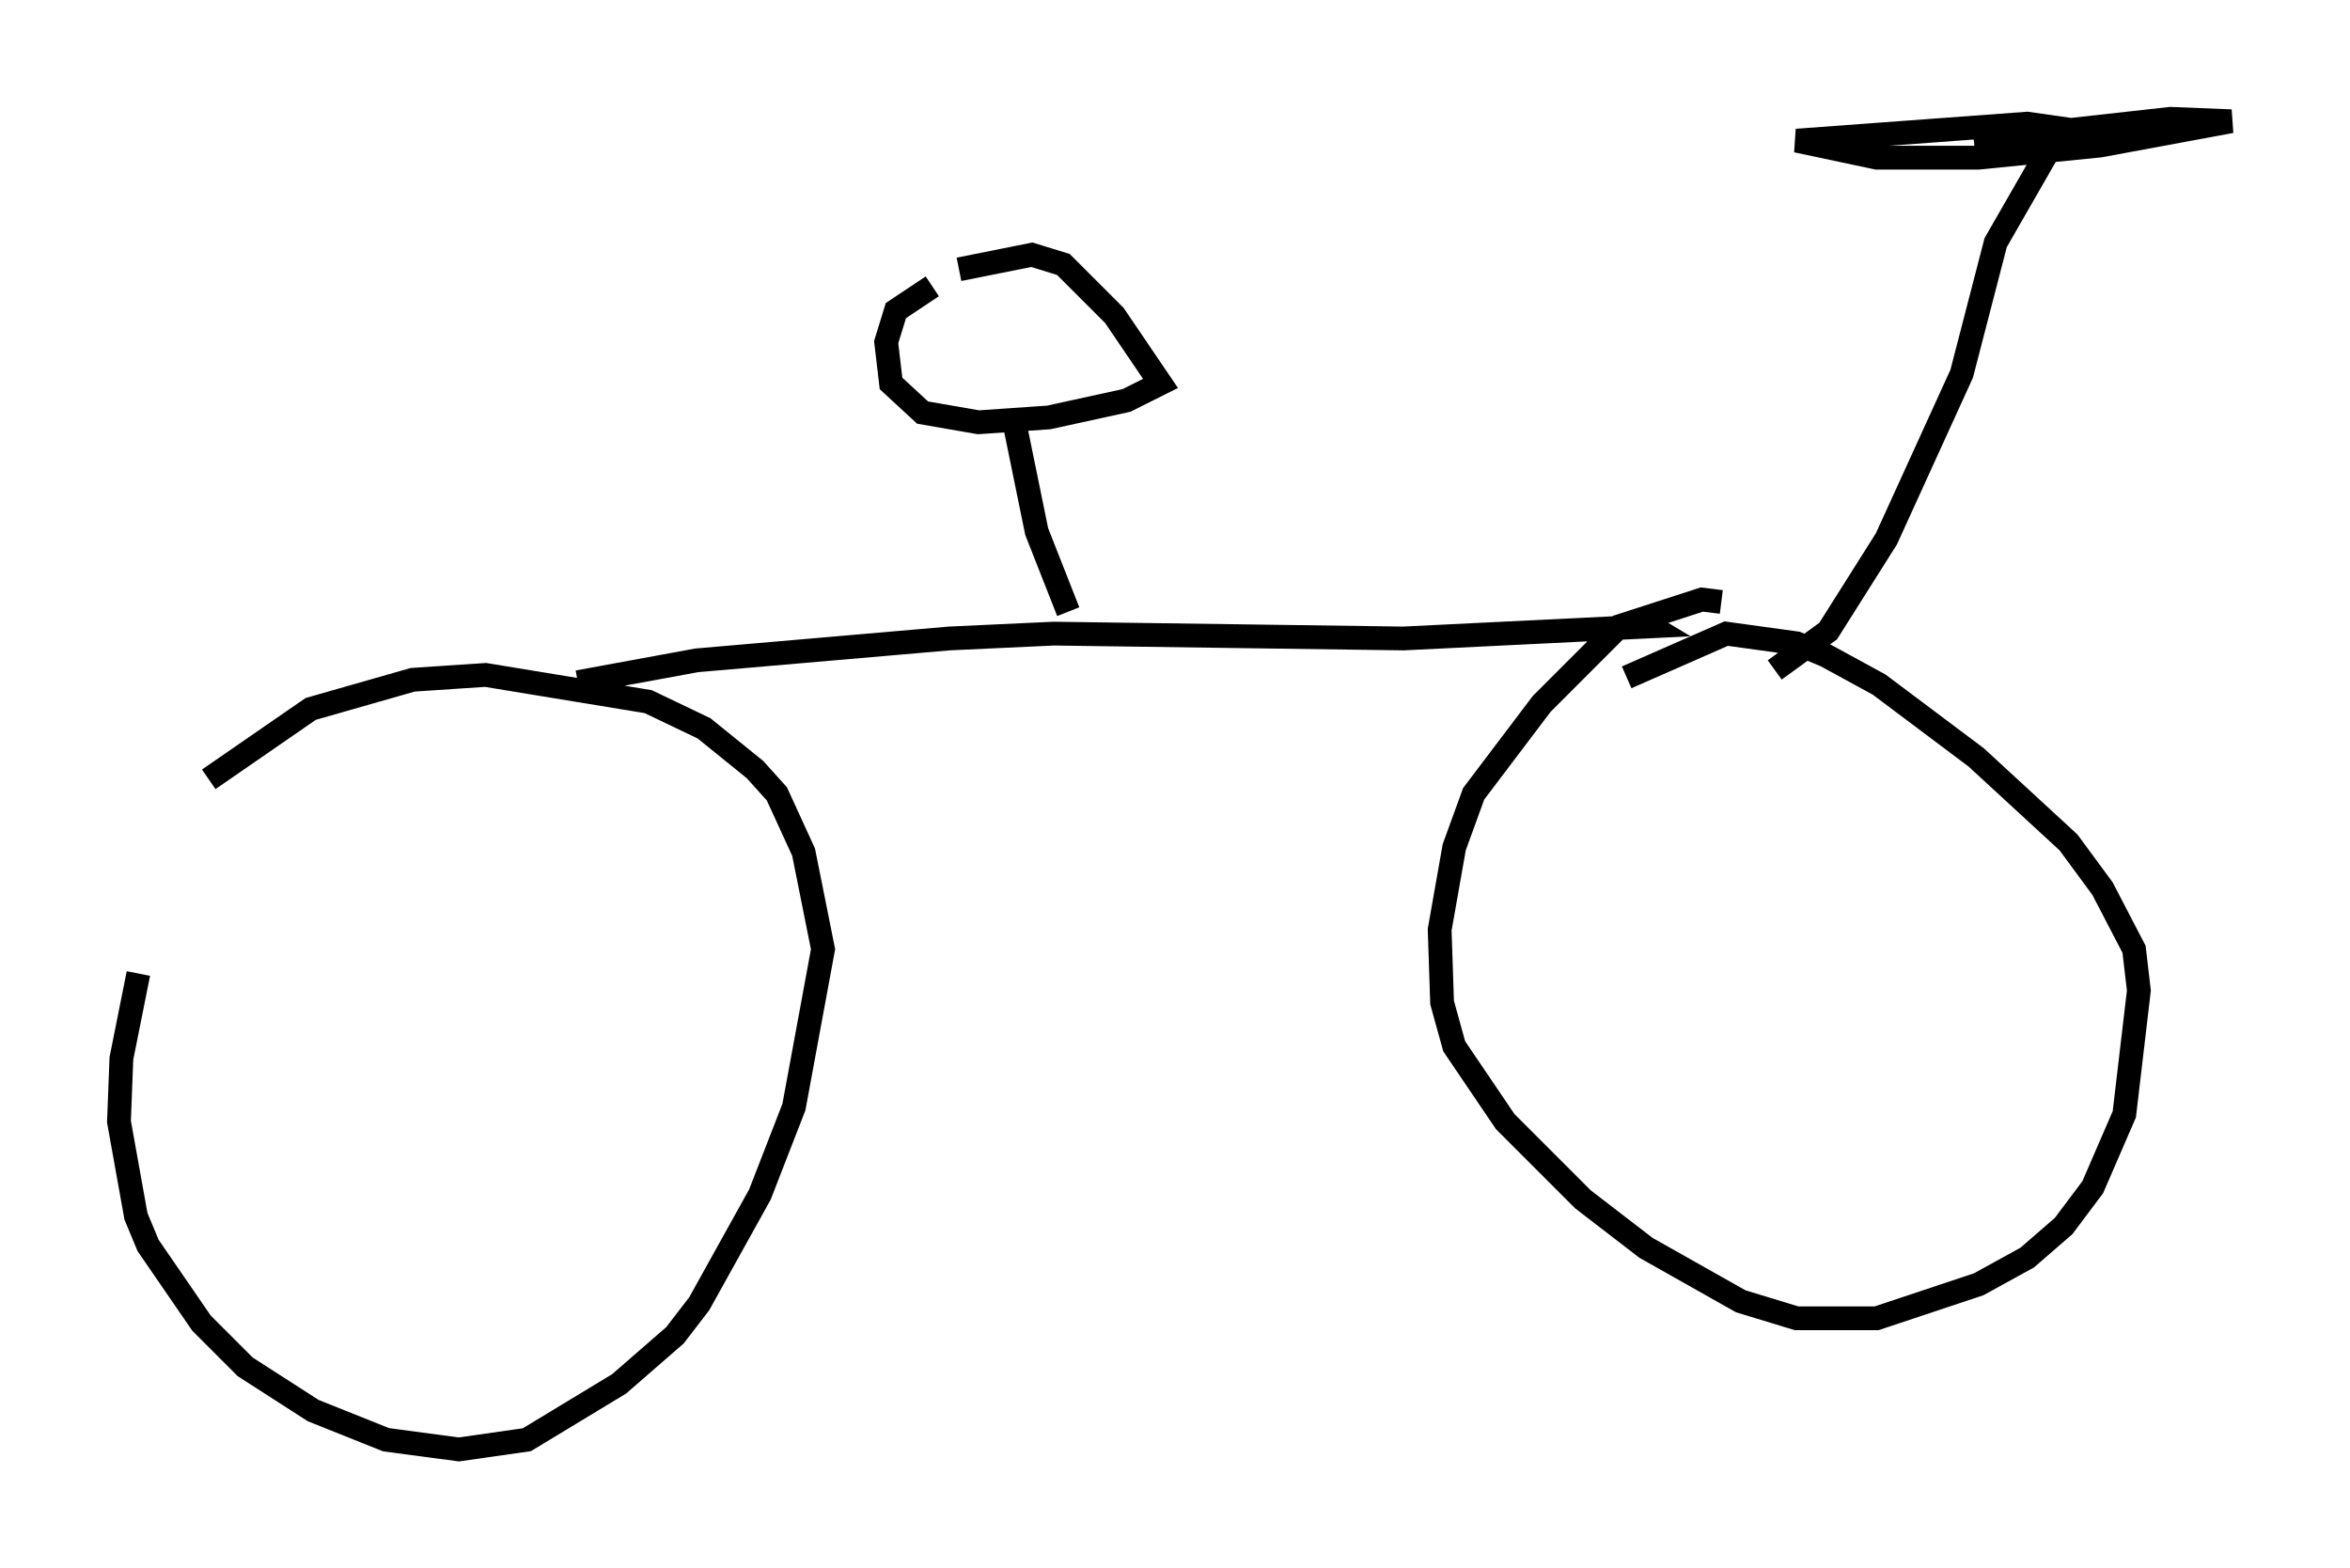 <?xml version="1.0" encoding="utf-8" ?>
<svg baseProfile="full" height="65.942" version="1.1" width="98.813" xmlns="http://www.w3.org/2000/svg" xmlns:ev="http://www.w3.org/2001/xml-events" xmlns:xlink="http://www.w3.org/1999/xlink"><defs /><rect fill="white" height="65.942" width="98.813" x="0" y="0" /><path d="M6.327, 39.505 m2.45, -6.738 l4.288, -2.96 4.288, -1.225 l3.063, -0.204 6.84, 1.123 l2.348, 1.123 2.144, 1.735 l0.919, 1.021 1.123, 2.45 l0.817, 4.083 -1.225, 6.635 l-1.429, 3.675 -2.552, 4.594 l-1.021, 1.327 -2.348, 2.042 l-3.879, 2.348 -2.858, 0.408 l-3.063, -0.408 -3.063, -1.225 l-2.858, -1.838 -1.838, -1.838 l-2.246, -3.267 -0.51, -1.225 l-0.715, -3.981 0.102, -2.654 l0.715, -3.573 m18.477, -12.25 l5.002, -0.919 10.617, -0.919 l4.39, -0.204 14.7, 0.204 l10.413, -0.51 -0.51, -0.306 m-0.51, 2.45 l4.185, -1.838 2.96, 0.408 l1.225, 0.51 2.246, 1.225 l4.083, 3.063 3.879, 3.573 l1.429, 1.94 1.327, 2.552 l0.204, 1.735 -0.613, 5.206 l-1.327, 3.063 -1.225, 1.633 l-1.531, 1.327 -2.042, 1.123 l-4.288, 1.429 -3.369, 0.0 l-2.348, -0.715 -3.981, -2.246 l-2.654, -2.042 -3.267, -3.267 l-2.144, -3.165 -0.51, -1.838 l-0.102, -3.063 0.613, -3.471 l0.817, -2.246 2.858, -3.777 l3.267, -3.267 3.471, -1.123 l0.817, 0.102 m2.246, 2.858 l2.246, -1.633 2.45, -3.879 l3.165, -6.942 1.429, -5.513 l2.756, -4.798 -1.429, -0.204 l-9.698, 0.715 3.369, 0.715 l4.288, 0.0 5.104, -0.51 l5.513, -1.021 -2.552, -0.102 l-8.269, 0.919 m-38.078, 19.804 l-1.327, -3.369 -0.919, -4.492 m-3.471, -5.819 l-1.531, 1.021 -0.408, 1.327 l0.204, 1.735 1.327, 1.225 l2.348, 0.408 2.96, -0.204 l3.267, -0.715 1.429, -0.715 l-1.94, -2.858 -2.144, -2.144 l-1.327, -0.408 -3.063, 0.613 " fill="none" stroke="black" stroke-width="1" /></svg>